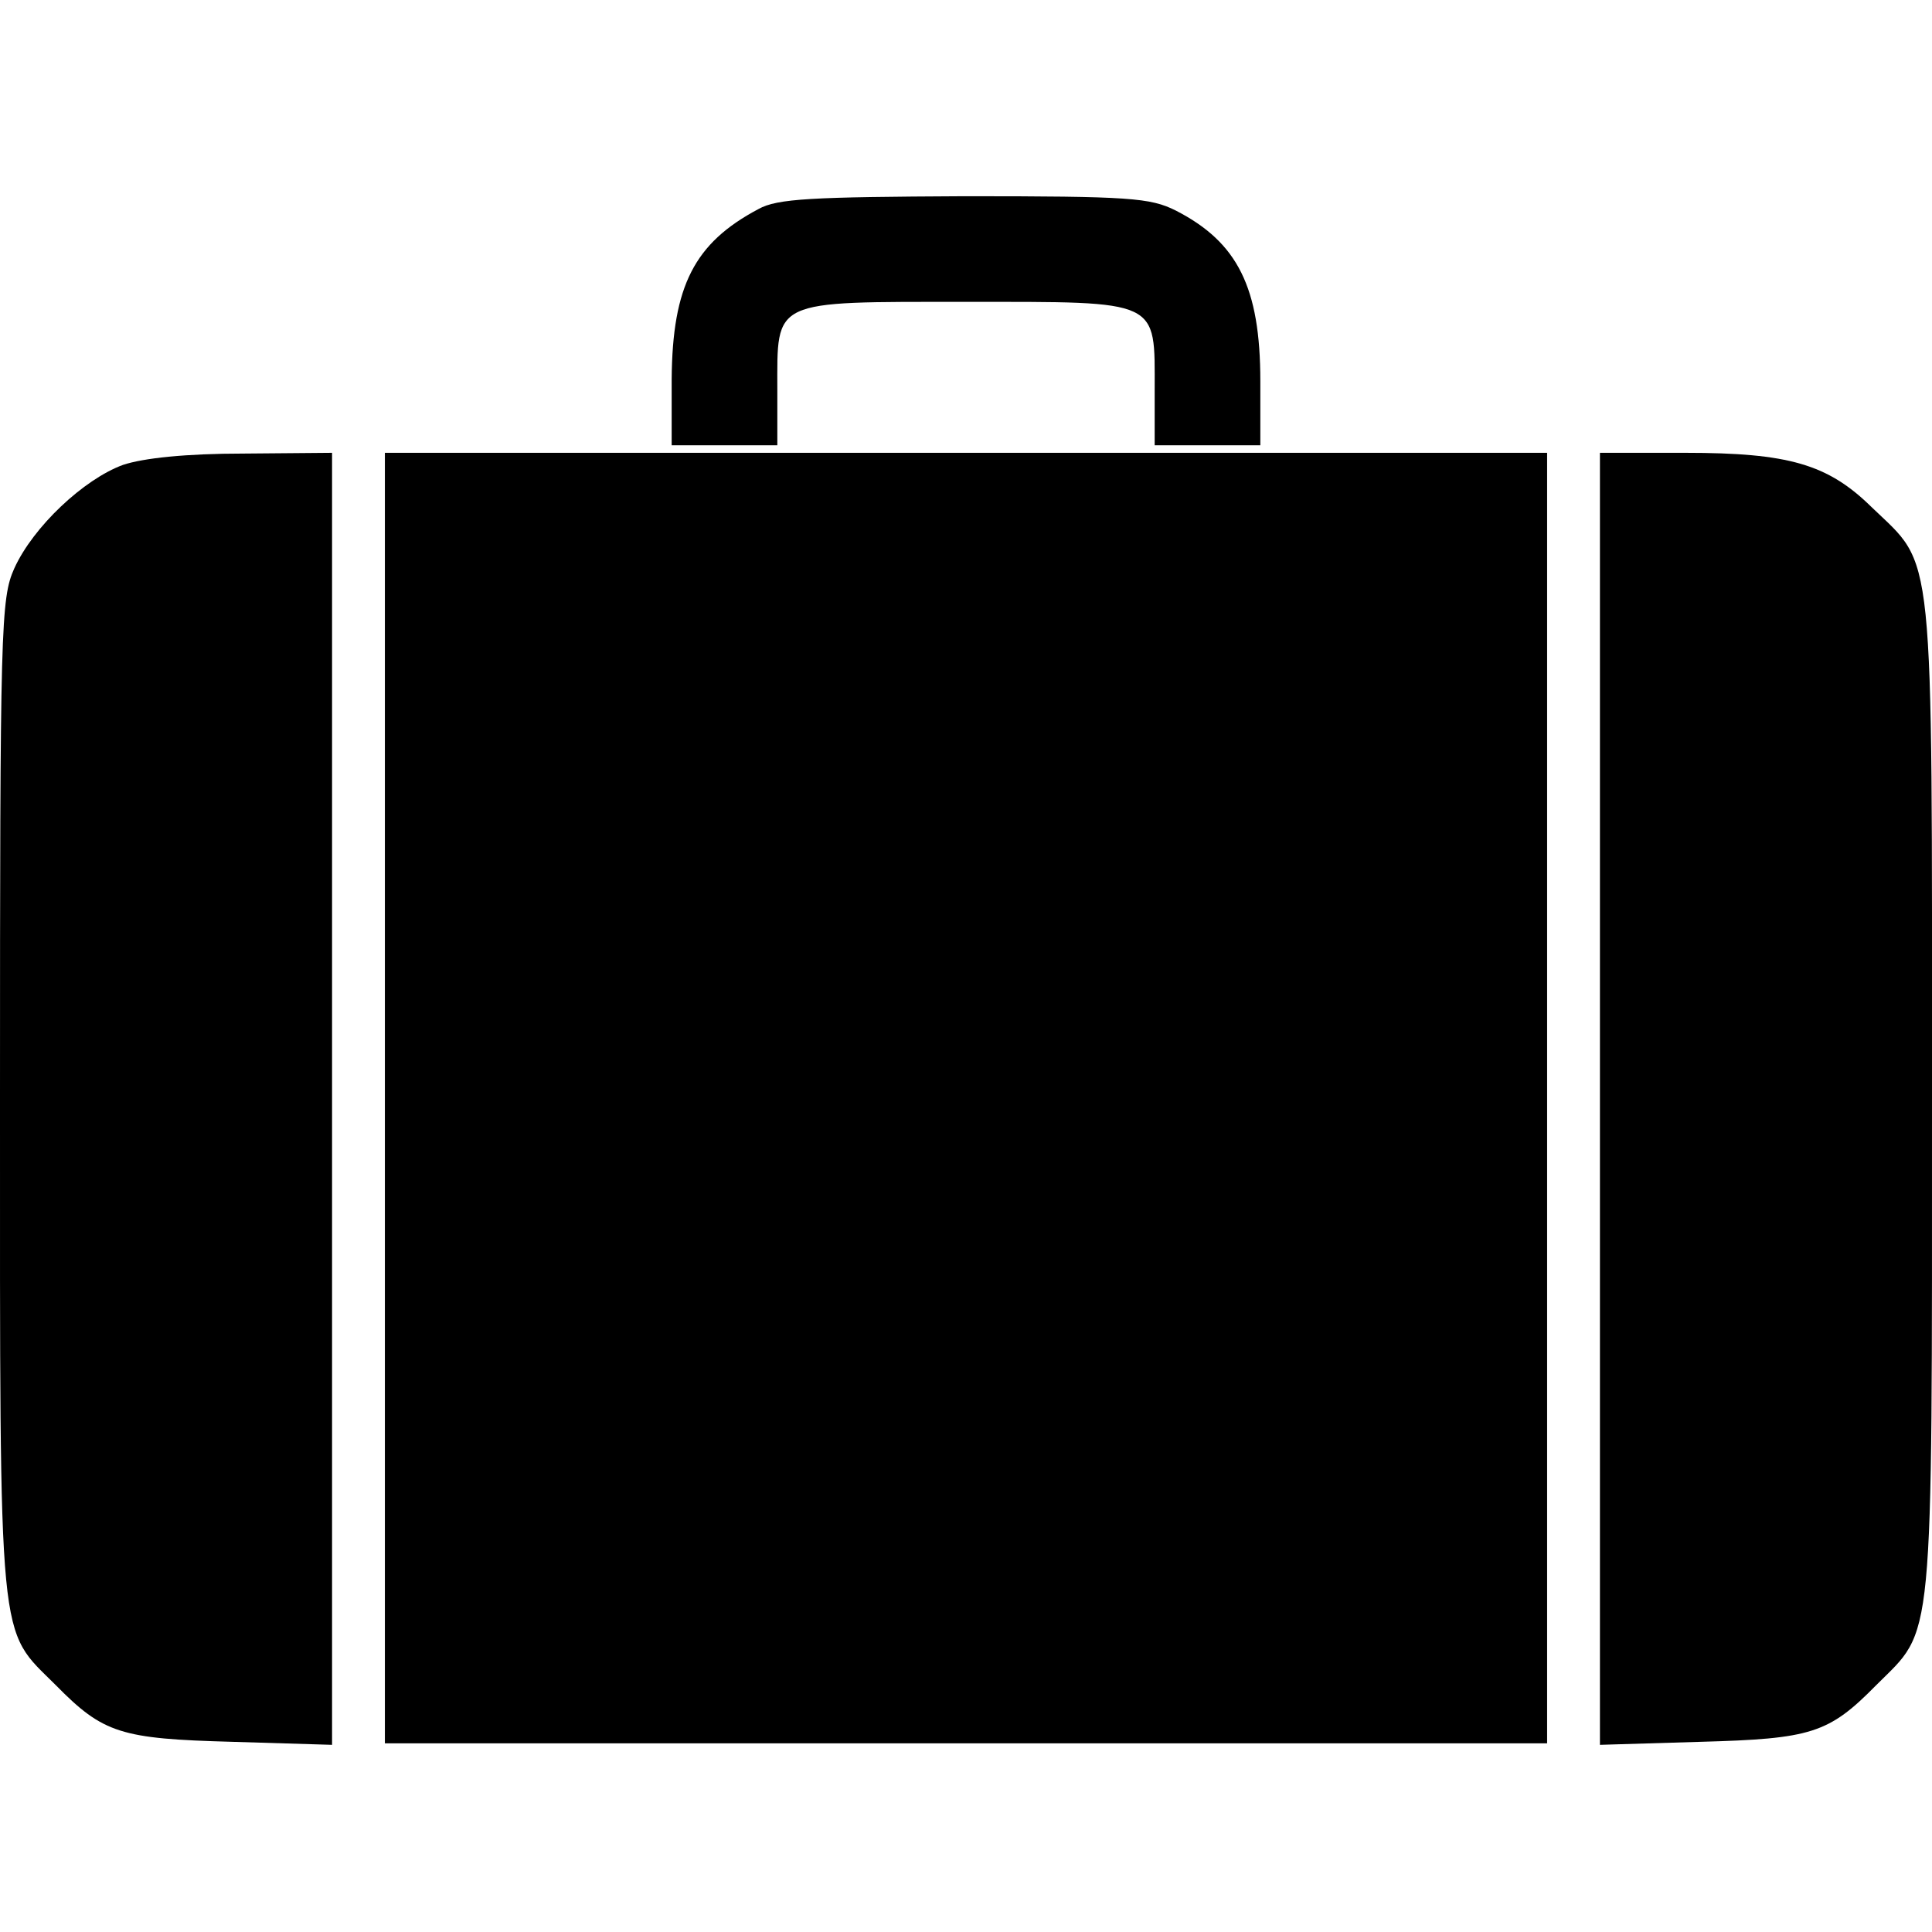 <?xml version="1.0" standalone="no"?>
<!DOCTYPE svg PUBLIC "-//W3C//DTD SVG 20010904//EN"
 "http://www.w3.org/TR/2001/REC-SVG-20010904/DTD/svg10.dtd">
<svg version="1.0" xmlns="http://www.w3.org/2000/svg"
 width="256pt" height="256pt" viewBox="0 0 256 256"
 preserveAspectRatio="xMidYMid meet">
<g transform="translate(0,256) scale(0.1,-0.1)"
fill="#000000" stroke="none">
<path d="M1005 2283 c-85 -45 -114 -102 -115 -225 l0 -88 70 0 70 0 0 73 c0
121 -9 117 250 117 259 0 250 4 250 -117 l0 -73 70 0 70 0 0 85 c0 124 -30
184 -112 226 -34 17 -61 19 -280 19 -202 -1 -248 -3 -273 -17z"/>
<path d="M163 1944 c-52 -19 -119 -82 -144 -137 -18 -40 -19 -76 -19 -702 0
-740 -3 -701 74 -778 63 -64 86 -71 234 -75 l132 -4 0 856 0 856 -117 -1 c-77
0 -133 -6 -160 -15z"/>
<path d="M510 1105 l0 -855 770 0 770 0 0 855 0 855 -770 0 -770 0 0 -855z"/>
<path d="M2120 1104 l0 -856 133 4 c147 4 170 11 233 75 77 77 74 38 74 778 0
745 4 702 -80 783 -58 57 -110 72 -247 72 l-113 0 0 -856z"/>
</g>
</svg>
